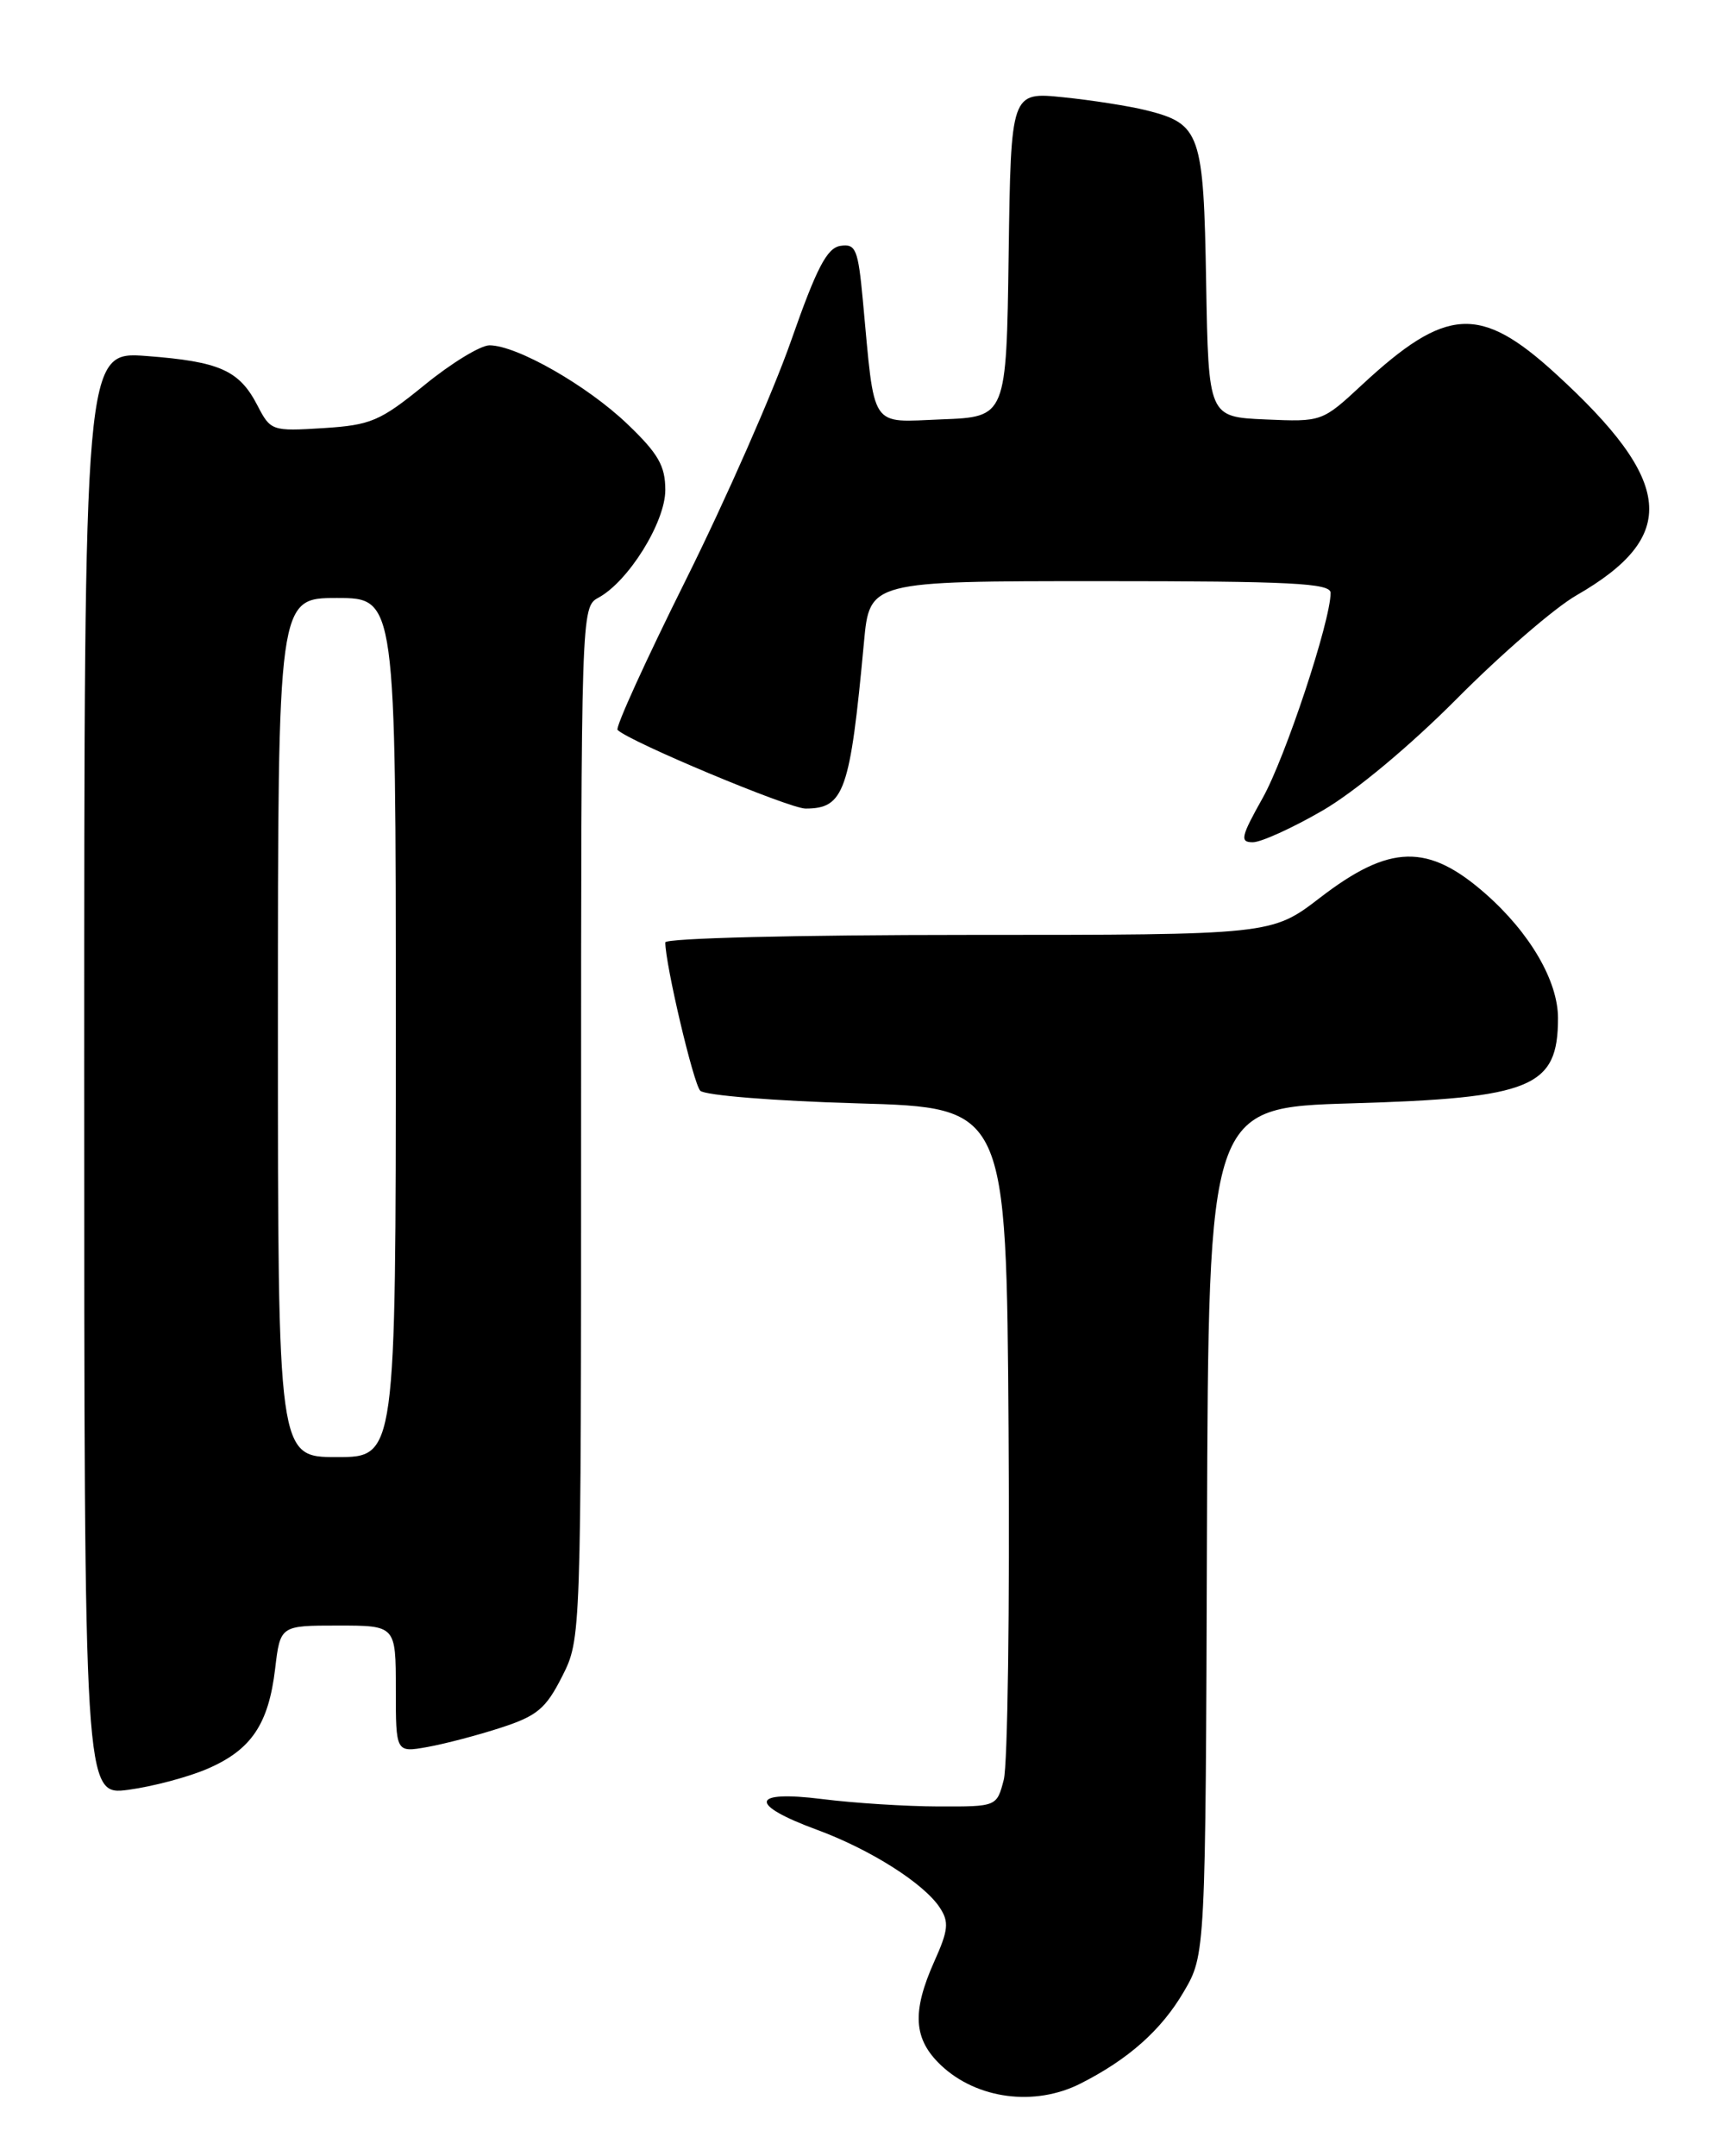 <?xml version="1.0" encoding="UTF-8" standalone="no"?>
<!DOCTYPE svg PUBLIC "-//W3C//DTD SVG 1.1//EN" "http://www.w3.org/Graphics/SVG/1.1/DTD/svg11.dtd" >
<svg xmlns="http://www.w3.org/2000/svg" xmlns:xlink="http://www.w3.org/1999/xlink" version="1.1" viewBox="0 0 204 256">
 <g >
 <path fill="currentColor"
d=" M 128.30 247.38 C 133.98 244.51 137.90 241.03 140.55 236.50 C 143.15 232.08 143.15 232.08 143.32 181.79 C 143.50 131.50 143.50 131.50 160.50 131.00 C 181.94 130.37 185.00 129.11 185.00 120.88 C 185.00 116.47 181.67 110.76 176.40 106.12 C 169.57 100.11 165.03 100.21 156.75 106.58 C 151.00 111.00 151.00 111.00 115.00 111.00 C 94.54 111.00 79.00 111.39 79.00 111.89 C 79.00 114.48 82.33 128.64 83.15 129.50 C 83.67 130.05 92.00 130.72 101.80 131.00 C 119.50 131.50 119.50 131.50 119.76 169.81 C 119.91 190.89 119.65 209.56 119.19 211.31 C 118.36 214.50 118.36 214.50 111.43 214.48 C 107.62 214.47 101.41 214.08 97.62 213.60 C 89.10 212.53 88.83 214.24 97.04 217.26 C 103.36 219.59 109.73 223.63 111.60 226.50 C 112.71 228.19 112.61 229.17 110.95 232.86 C 108.25 238.90 108.46 242.11 111.75 245.22 C 116.01 249.23 122.87 250.13 128.30 247.38 Z  M 24.67 209.99 C 29.84 207.75 31.89 204.71 32.67 198.13 C 33.28 193.00 33.28 193.00 40.14 193.00 C 47.00 193.00 47.00 193.00 47.00 200.55 C 47.00 208.09 47.00 208.09 50.75 207.42 C 52.81 207.05 56.75 206.02 59.50 205.12 C 63.78 203.73 64.82 202.86 66.75 199.04 C 69.00 194.58 69.00 194.58 69.00 133.32 C 69.00 72.78 69.02 72.06 71.03 70.98 C 74.60 69.07 79.00 62.01 79.00 58.18 C 79.00 55.31 78.17 53.86 74.50 50.35 C 69.73 45.78 61.36 41.00 58.12 41.00 C 57.06 41.00 53.58 43.12 50.40 45.72 C 45.12 50.01 44.05 50.47 38.39 50.83 C 32.29 51.21 32.13 51.16 30.57 48.14 C 28.41 43.96 26.09 42.93 17.41 42.27 C 10.00 41.71 10.00 41.71 10.00 127.45 C 10.00 213.19 10.00 213.19 15.25 212.50 C 18.14 212.11 22.37 210.99 24.67 209.99 Z  M 157.02 96.25 C 160.86 94.03 167.37 88.61 173.00 82.95 C 178.22 77.69 184.60 72.17 187.18 70.69 C 199.39 63.67 198.78 57.20 184.68 44.33 C 175.75 36.18 171.73 36.41 161.74 45.68 C 156.99 50.09 156.98 50.09 150.24 49.80 C 143.50 49.50 143.50 49.50 143.22 33.55 C 142.92 15.75 142.55 14.71 136.09 13.09 C 134.12 12.60 129.70 11.90 126.27 11.55 C 120.04 10.91 120.04 10.91 119.77 30.20 C 119.50 49.50 119.50 49.50 111.84 49.79 C 103.18 50.12 103.91 51.22 102.46 35.69 C 101.89 29.58 101.62 28.92 99.80 29.19 C 98.19 29.44 96.97 31.79 93.92 40.50 C 91.80 46.55 86.19 59.30 81.45 68.83 C 76.70 78.36 73.05 86.38 73.33 86.66 C 74.71 88.05 93.72 96.00 95.65 96.00 C 100.24 96.00 100.94 94.01 102.59 76.25 C 103.26 69.00 103.26 69.00 130.63 69.00 C 153.31 69.00 158.00 69.24 158.00 70.39 C 158.00 73.73 152.62 89.96 149.93 94.75 C 147.35 99.35 147.20 100.00 148.76 100.00 C 149.74 100.00 153.46 98.31 157.02 96.25 Z  M 33.00 122.00 C 33.00 71.00 33.00 71.00 40.00 71.00 C 47.00 71.00 47.00 71.00 47.00 122.00 C 47.00 173.00 47.00 173.00 40.00 173.00 C 33.00 173.00 33.00 173.00 33.00 122.00 Z "/>
</g>
</svg>